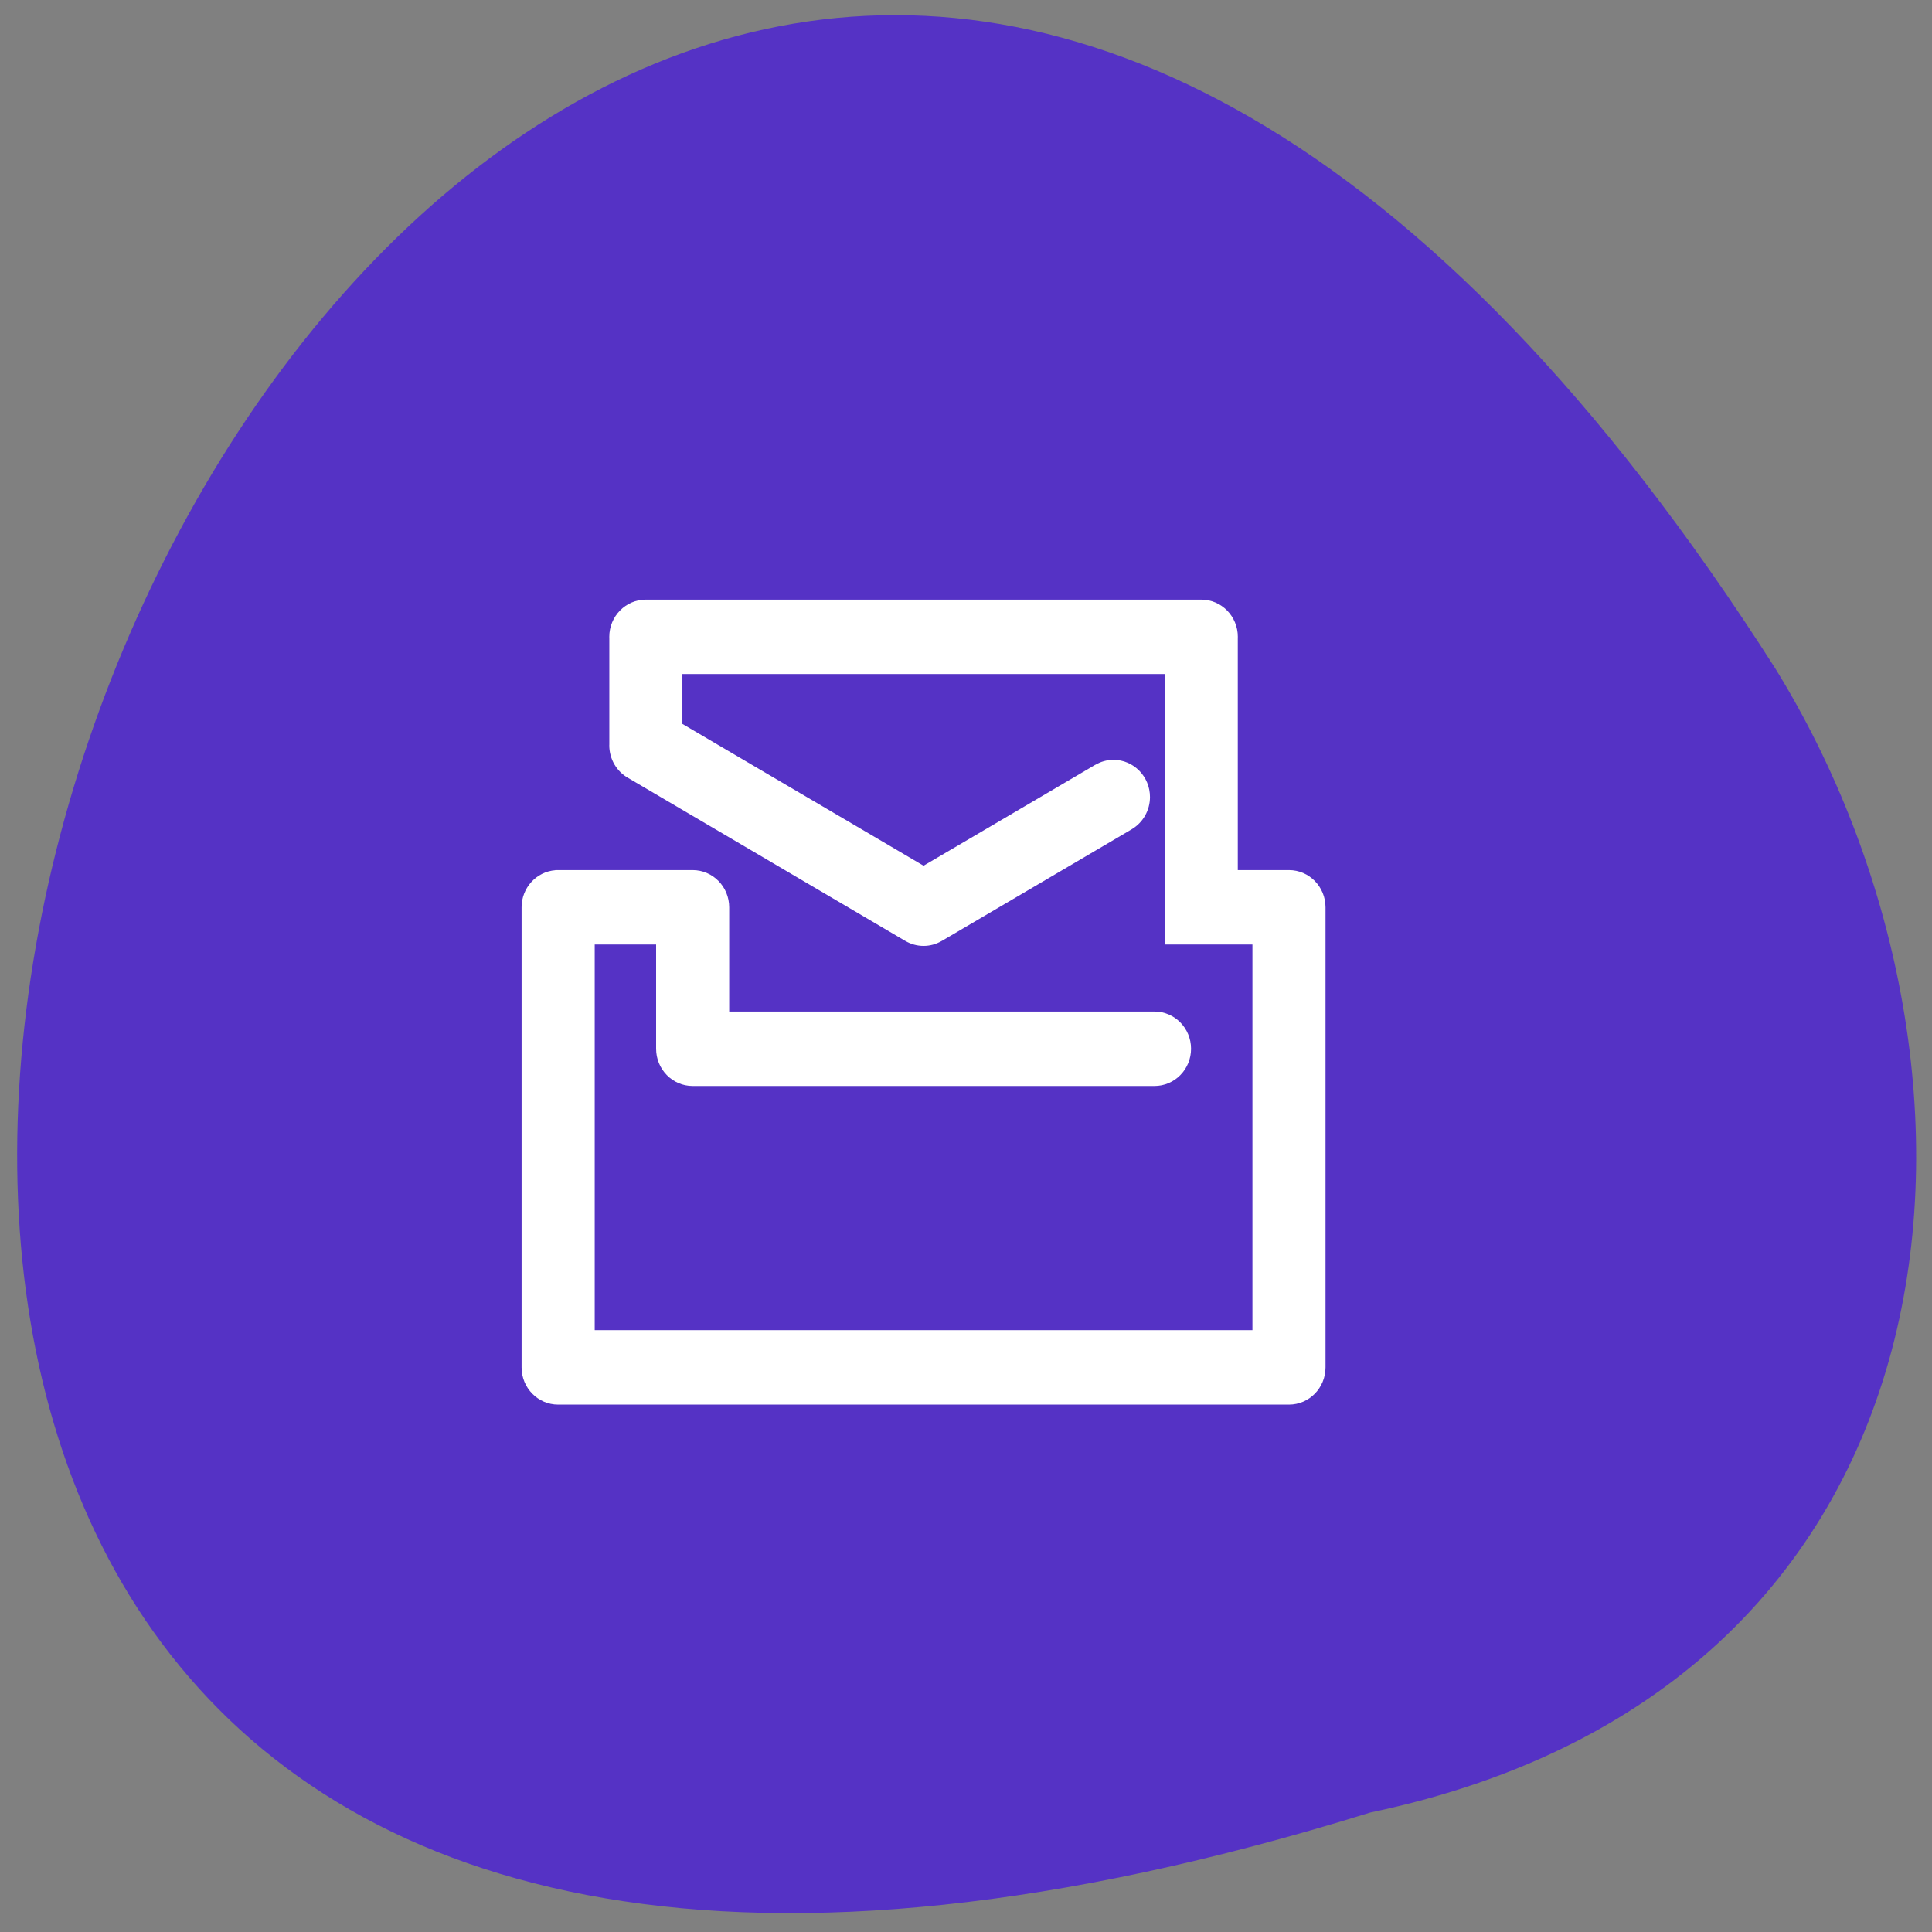 <svg xmlns="http://www.w3.org/2000/svg" viewBox="0 0 256 256"><rect x="0" y="0" width="256" height="256" fill="#808080" stroke="none"/><path d="m 181.57 240.17 c -334.58 103.93 -132.28 -443.19 53.677 -151.58 32.26 52.22 27.661 134.54 -53.677 151.58 z" fill="#5532c5" color="#000"/><g fill="#fff" fill-rule="evenodd"><path vector-effect="none" paint-order="normal" d="m 8.508 3.272 c -1.058 0 -1.915 0.839 -1.915 1.875 0 0.022 0.001 0.044 0.002 0.066 v 3.684 v 1.681 c -0.001 0.012 -0.001 0.024 -0.002 0.037 0 0.686 0.382 1.317 0.997 1.646 l 3.276 1.853 l 3.317 1.875 l 2.258 1.278 l 2.346 1.326 l 3.315 1.875 c 0.291 0.164 0.621 0.251 0.957 0.251 0.336 0 0.666 -0.087 0.957 -0.253 v 0.002 l 3.317 -1.875 l 3.317 -1.875 l 3.315 -1.875 v -0.002 c 0.592 -0.335 0.956 -0.953 0.957 -1.622 0 -1.036 -0.857 -1.875 -1.915 -1.875 -0.336 0.001 -0.665 0.089 -0.955 0.254 l -0.002 -0.002 l -3.315 1.875 l -3.317 1.875 l -2.36 1.333 l -1.387 -0.786 l -3.317 -1.875 l -2.258 -1.276 l -3.317 -1.875 l -2.356 -1.333 v -2.512 h 1.913 h 3.829 h 3.829 h 3.829 h 3.829 h 3.829 h 3.829 h 0.385 v 1.875 v 3.75 v 3.75 v 3.75 v 0.502 h 3.829 h 0.766 v 1.875 v 3.75 v 3.75 v 3.75 v 3.75 v 2.554 h -1.684 h -3.829 h -3.829 h -3.829 h -3.829 h -3.829 h -3.829 h -3.829 h -3.829 h -2.145 v -1.875 v -3.75 v -3.75 v -3.75 v -3.75 v -2.554 h 1.538 h 1.679 v 1.875 v 3.377 c 0 1.036 0.857 1.875 1.915 1.875 h 3.829 h 3.829 h 3.829 h 3.829 h 3.829 h 3.829 h 1.224 c 1.058 0 1.915 -0.839 1.915 -1.875 0 -1.029 -0.847 -1.865 -1.897 -1.875 h -1.242 h -3.829 h -3.829 h -3.829 h -3.829 h -3.829 h -1.915 v -1.875 v -3.377 c 0 -1.036 -0.857 -1.875 -1.915 -1.875 h -3.594 h -3.599 v 0.006 c -0.998 0.075 -1.769 0.89 -1.769 1.869 v 3.75 v 0.68 v 3.75 v 3.75 v 3.75 v 3.75 v 3.75 c 0 1.036 0.857 1.875 1.915 1.875 h 3.599 h 0.461 h 3.829 h 3.829 h 3.829 h 3.829 h 3.829 h 3.829 h 3.829 h 3.829 h 3.599 c 1.058 0 1.915 -0.839 1.915 -1.875 v -3.75 v -0.68 v -3.75 v -3.75 v -3.75 v -3.75 v -3.75 c 0 -1.036 -0.857 -1.875 -1.915 -1.875 h -2.681 v -0.502 v -3.75 v -3.75 v -3.713 c 0.001 -0.012 0.001 -0.024 0.002 -0.037 0 -1.036 -0.857 -1.875 -1.915 -1.875 h -2.301 h -3.829 h -3.829 h -3.829 h -3.829 h -3.829 h -3.829 z" fill="#fff" transform="matrix(2.529 0 0 2.63 64.06 70.849)"/></g></svg>
